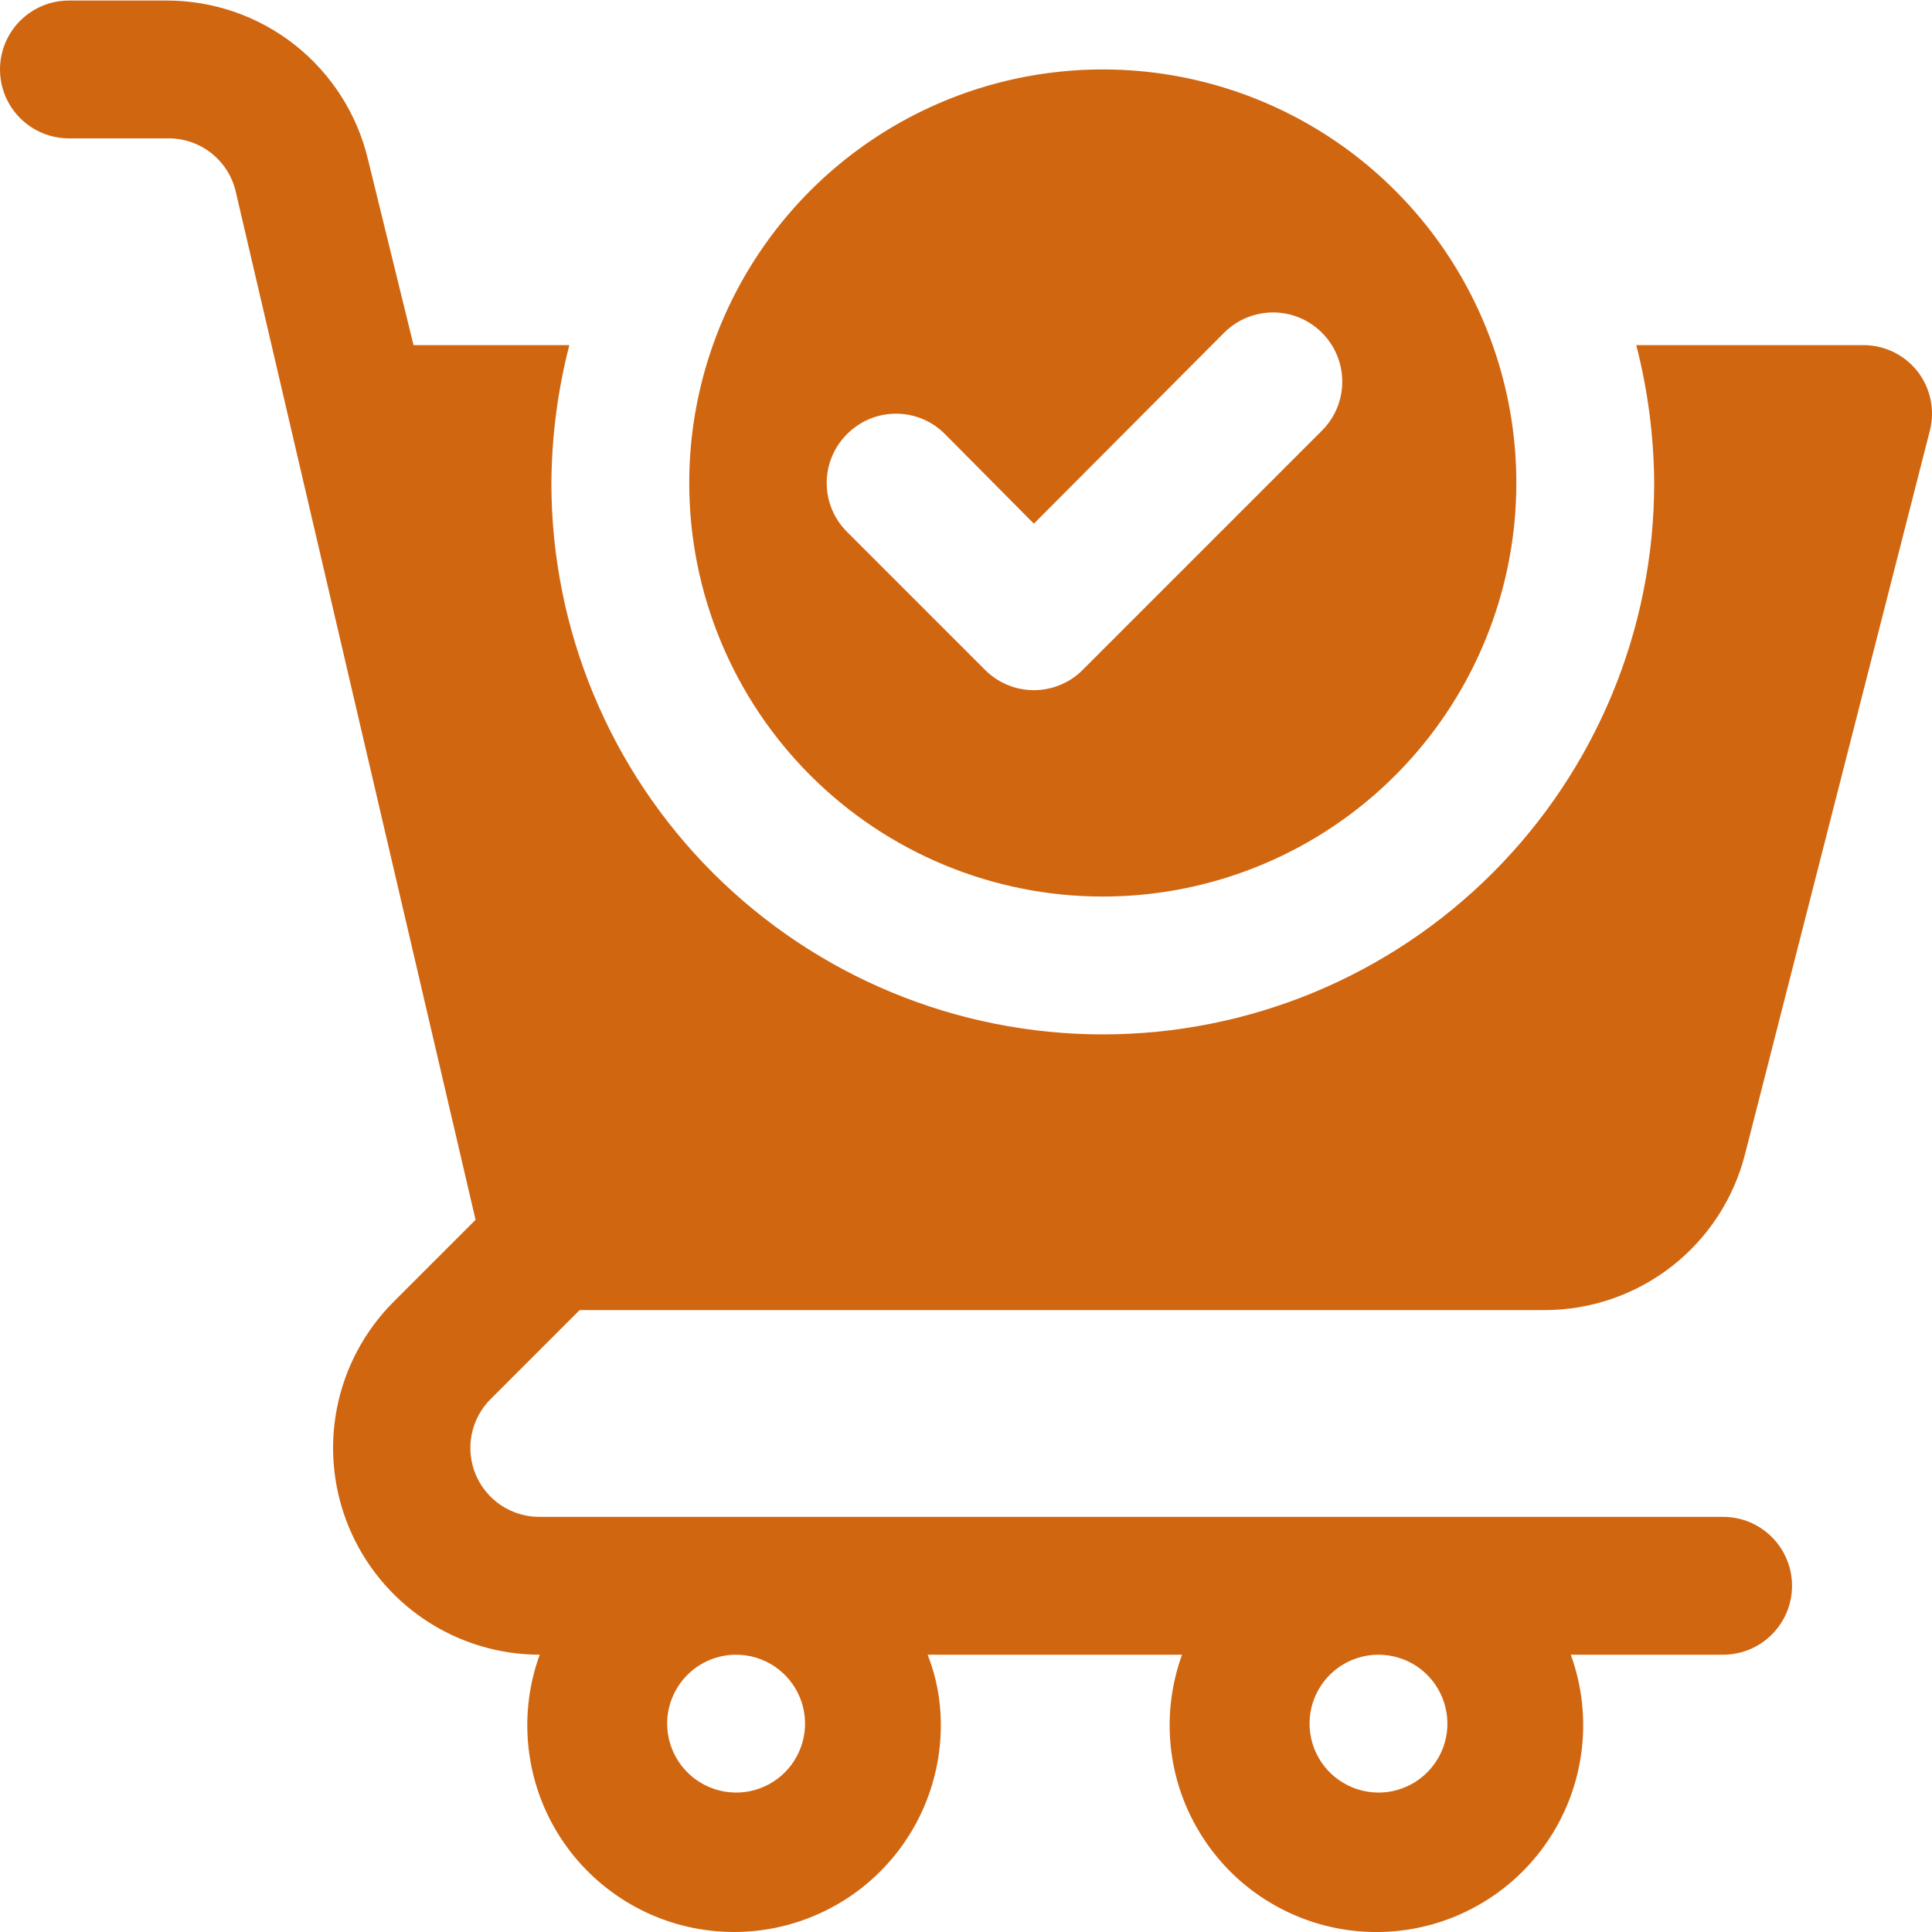 <svg width="40" height="40" viewBox="0 0 40 40" fill="none" xmlns="http://www.w3.org/2000/svg">
<path d="M22.832 18.562C24.526 18.562 26.181 18.06 27.589 17.119C28.997 16.178 30.094 14.841 30.742 13.276C31.39 11.712 31.56 9.99 31.23 8.329C30.899 6.669 30.084 5.143 28.886 3.946C27.689 2.748 26.163 1.933 24.503 1.602C22.842 1.272 21.12 1.441 19.555 2.089C17.991 2.738 16.654 3.835 15.713 5.243C14.772 6.651 14.27 8.306 14.27 10C14.27 12.271 15.172 14.448 16.778 16.054C18.384 17.66 20.561 18.562 22.832 18.562ZM17.538 8.987C17.671 8.853 17.828 8.747 18.002 8.674C18.176 8.602 18.363 8.565 18.551 8.565C18.739 8.565 18.926 8.602 19.1 8.674C19.274 8.747 19.432 8.853 19.564 8.987L21.405 10.842L25.344 6.889C25.477 6.756 25.635 6.65 25.808 6.578C25.982 6.506 26.169 6.469 26.357 6.469C26.545 6.469 26.731 6.506 26.905 6.578C27.079 6.65 27.237 6.756 27.37 6.889C27.503 7.022 27.609 7.18 27.681 7.354C27.753 7.528 27.79 7.714 27.79 7.902C27.79 8.09 27.753 8.277 27.681 8.45C27.609 8.624 27.503 8.782 27.37 8.915L22.418 13.867C22.286 14.001 22.128 14.107 21.954 14.179C21.78 14.252 21.593 14.289 21.405 14.289C21.217 14.289 21.03 14.252 20.856 14.179C20.682 14.107 20.525 14.001 20.392 13.867L17.538 11.013C17.404 10.88 17.298 10.723 17.226 10.549C17.153 10.375 17.116 10.188 17.116 10C17.116 9.811 17.153 9.625 17.226 9.451C17.298 9.277 17.404 9.119 17.538 8.987ZM12.001 27.124H31.979C32.933 27.124 33.86 26.805 34.613 26.218C35.365 25.631 35.9 24.81 36.132 23.884L39.956 8.915C40.01 8.705 40.014 8.485 39.97 8.272C39.925 8.059 39.833 7.86 39.699 7.688C39.56 7.512 39.382 7.371 39.179 7.277C38.976 7.183 38.753 7.138 38.529 7.146H33.877C34.117 8.078 34.242 9.037 34.248 10C34.248 13.027 33.045 15.931 30.904 18.072C28.764 20.213 25.86 21.416 22.832 21.416C19.804 21.416 16.901 20.213 14.76 18.072C12.619 15.931 11.416 13.027 11.416 10C11.422 9.037 11.547 8.078 11.787 7.146H8.562L7.62 3.307C7.398 2.369 6.866 1.533 6.11 0.934C5.354 0.336 4.418 0.011 3.453 0.011H1.427C1.049 0.011 0.686 0.161 0.418 0.429C0.15 0.696 0 1.059 0 1.438C0 1.816 0.15 2.179 0.418 2.447C0.686 2.714 1.049 2.865 1.427 2.865H3.453C3.781 2.856 4.102 2.96 4.362 3.161C4.622 3.361 4.805 3.644 4.88 3.964L9.846 25.255L8.148 26.953C7.55 27.551 7.143 28.314 6.978 29.144C6.813 29.974 6.898 30.834 7.222 31.616C7.546 32.397 8.094 33.066 8.797 33.536C9.5 34.007 10.327 34.258 11.174 34.259C10.96 34.848 10.878 35.476 10.934 36.1C10.989 36.724 11.181 37.328 11.496 37.87C11.811 38.411 12.24 38.877 12.755 39.234C13.269 39.592 13.855 39.832 14.473 39.938C15.09 40.044 15.723 40.014 16.327 39.848C16.931 39.683 17.492 39.387 17.969 38.982C18.447 38.576 18.829 38.071 19.09 37.502C19.351 36.932 19.483 36.312 19.479 35.686C19.477 35.198 19.385 34.714 19.207 34.259H24.473C24.238 34.906 24.163 35.599 24.253 36.281C24.343 36.963 24.597 37.613 24.992 38.176C25.386 38.74 25.911 39.2 26.521 39.517C27.132 39.835 27.809 40.001 28.497 40.001C29.185 40.001 29.863 39.835 30.473 39.517C31.083 39.2 31.608 38.74 32.003 38.176C32.398 37.613 32.651 36.963 32.741 36.281C32.832 35.599 32.756 34.906 32.522 34.259H35.675C36.054 34.259 36.417 34.108 36.684 33.841C36.952 33.573 37.102 33.21 37.102 32.832C37.102 32.453 36.952 32.09 36.684 31.823C36.417 31.555 36.054 31.405 35.675 31.405H11.174C10.89 31.407 10.613 31.324 10.376 31.167C10.14 31.01 9.956 30.787 9.847 30.525C9.739 30.263 9.71 29.975 9.766 29.697C9.822 29.419 9.959 29.164 10.16 28.965L12.001 27.124ZM28.54 34.259C28.822 34.259 29.098 34.343 29.333 34.499C29.568 34.656 29.75 34.879 29.858 35.14C29.966 35.401 29.995 35.688 29.94 35.964C29.885 36.241 29.749 36.495 29.549 36.695C29.35 36.895 29.095 37.03 28.819 37.086C28.542 37.141 28.255 37.112 27.994 37.004C27.733 36.896 27.51 36.713 27.354 36.479C27.197 36.244 27.113 35.968 27.113 35.686C27.113 35.307 27.264 34.944 27.531 34.677C27.799 34.409 28.162 34.259 28.54 34.259ZM15.24 34.259C15.523 34.259 15.799 34.343 16.033 34.499C16.268 34.656 16.451 34.879 16.559 35.14C16.667 35.401 16.695 35.688 16.64 35.964C16.585 36.241 16.449 36.495 16.25 36.695C16.05 36.895 15.796 37.03 15.519 37.086C15.242 37.141 14.955 37.112 14.694 37.004C14.434 36.896 14.211 36.713 14.054 36.479C13.897 36.244 13.813 35.968 13.813 35.686C13.813 35.307 13.964 34.944 14.231 34.677C14.499 34.409 14.862 34.259 15.24 34.259Z" fill="#D16611"/>
</svg>
